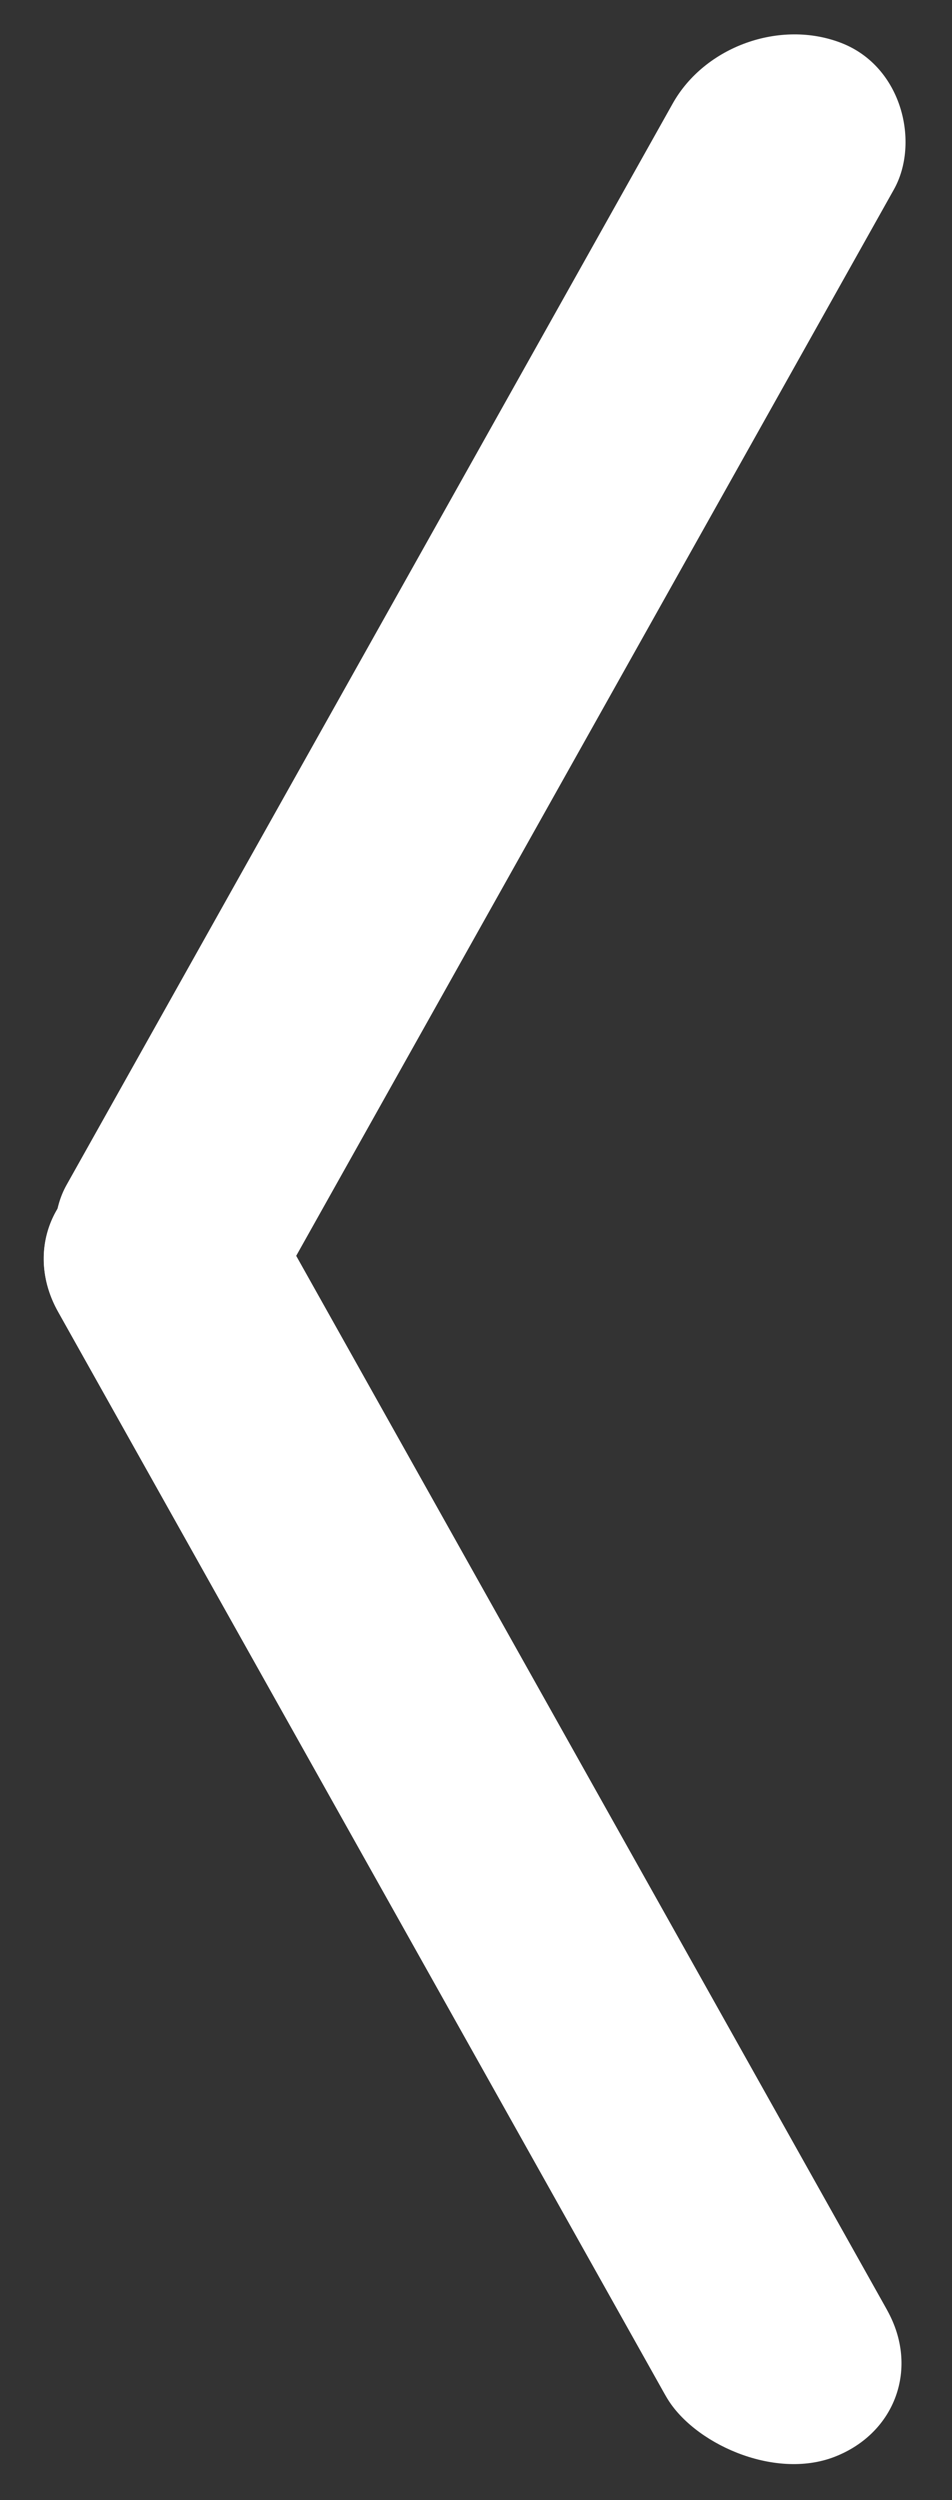 <svg width="24" height="63" viewBox="0 0 24 63" fill="none" xmlns="http://www.w3.org/2000/svg">
<rect x="0" y="0" width="24" height="63" fill="#333333" stroke="none"/>
<rect width="5.983" height="37.235" rx="2.992" transform="matrix(0.932 0.362 -0.489 0.872 18.422 0)" fill="white"/>
<rect width="5.983" height="37.235" rx="2.992" transform="matrix(0.932 -0.362 0.489 0.872 0 30.441)" fill="white"/>
<rect width="5.983" height="37.322" rx="2.992" transform="matrix(0.932 -0.362 0.489 0.872 0.002 30.445)" fill="white"/>
</svg>

